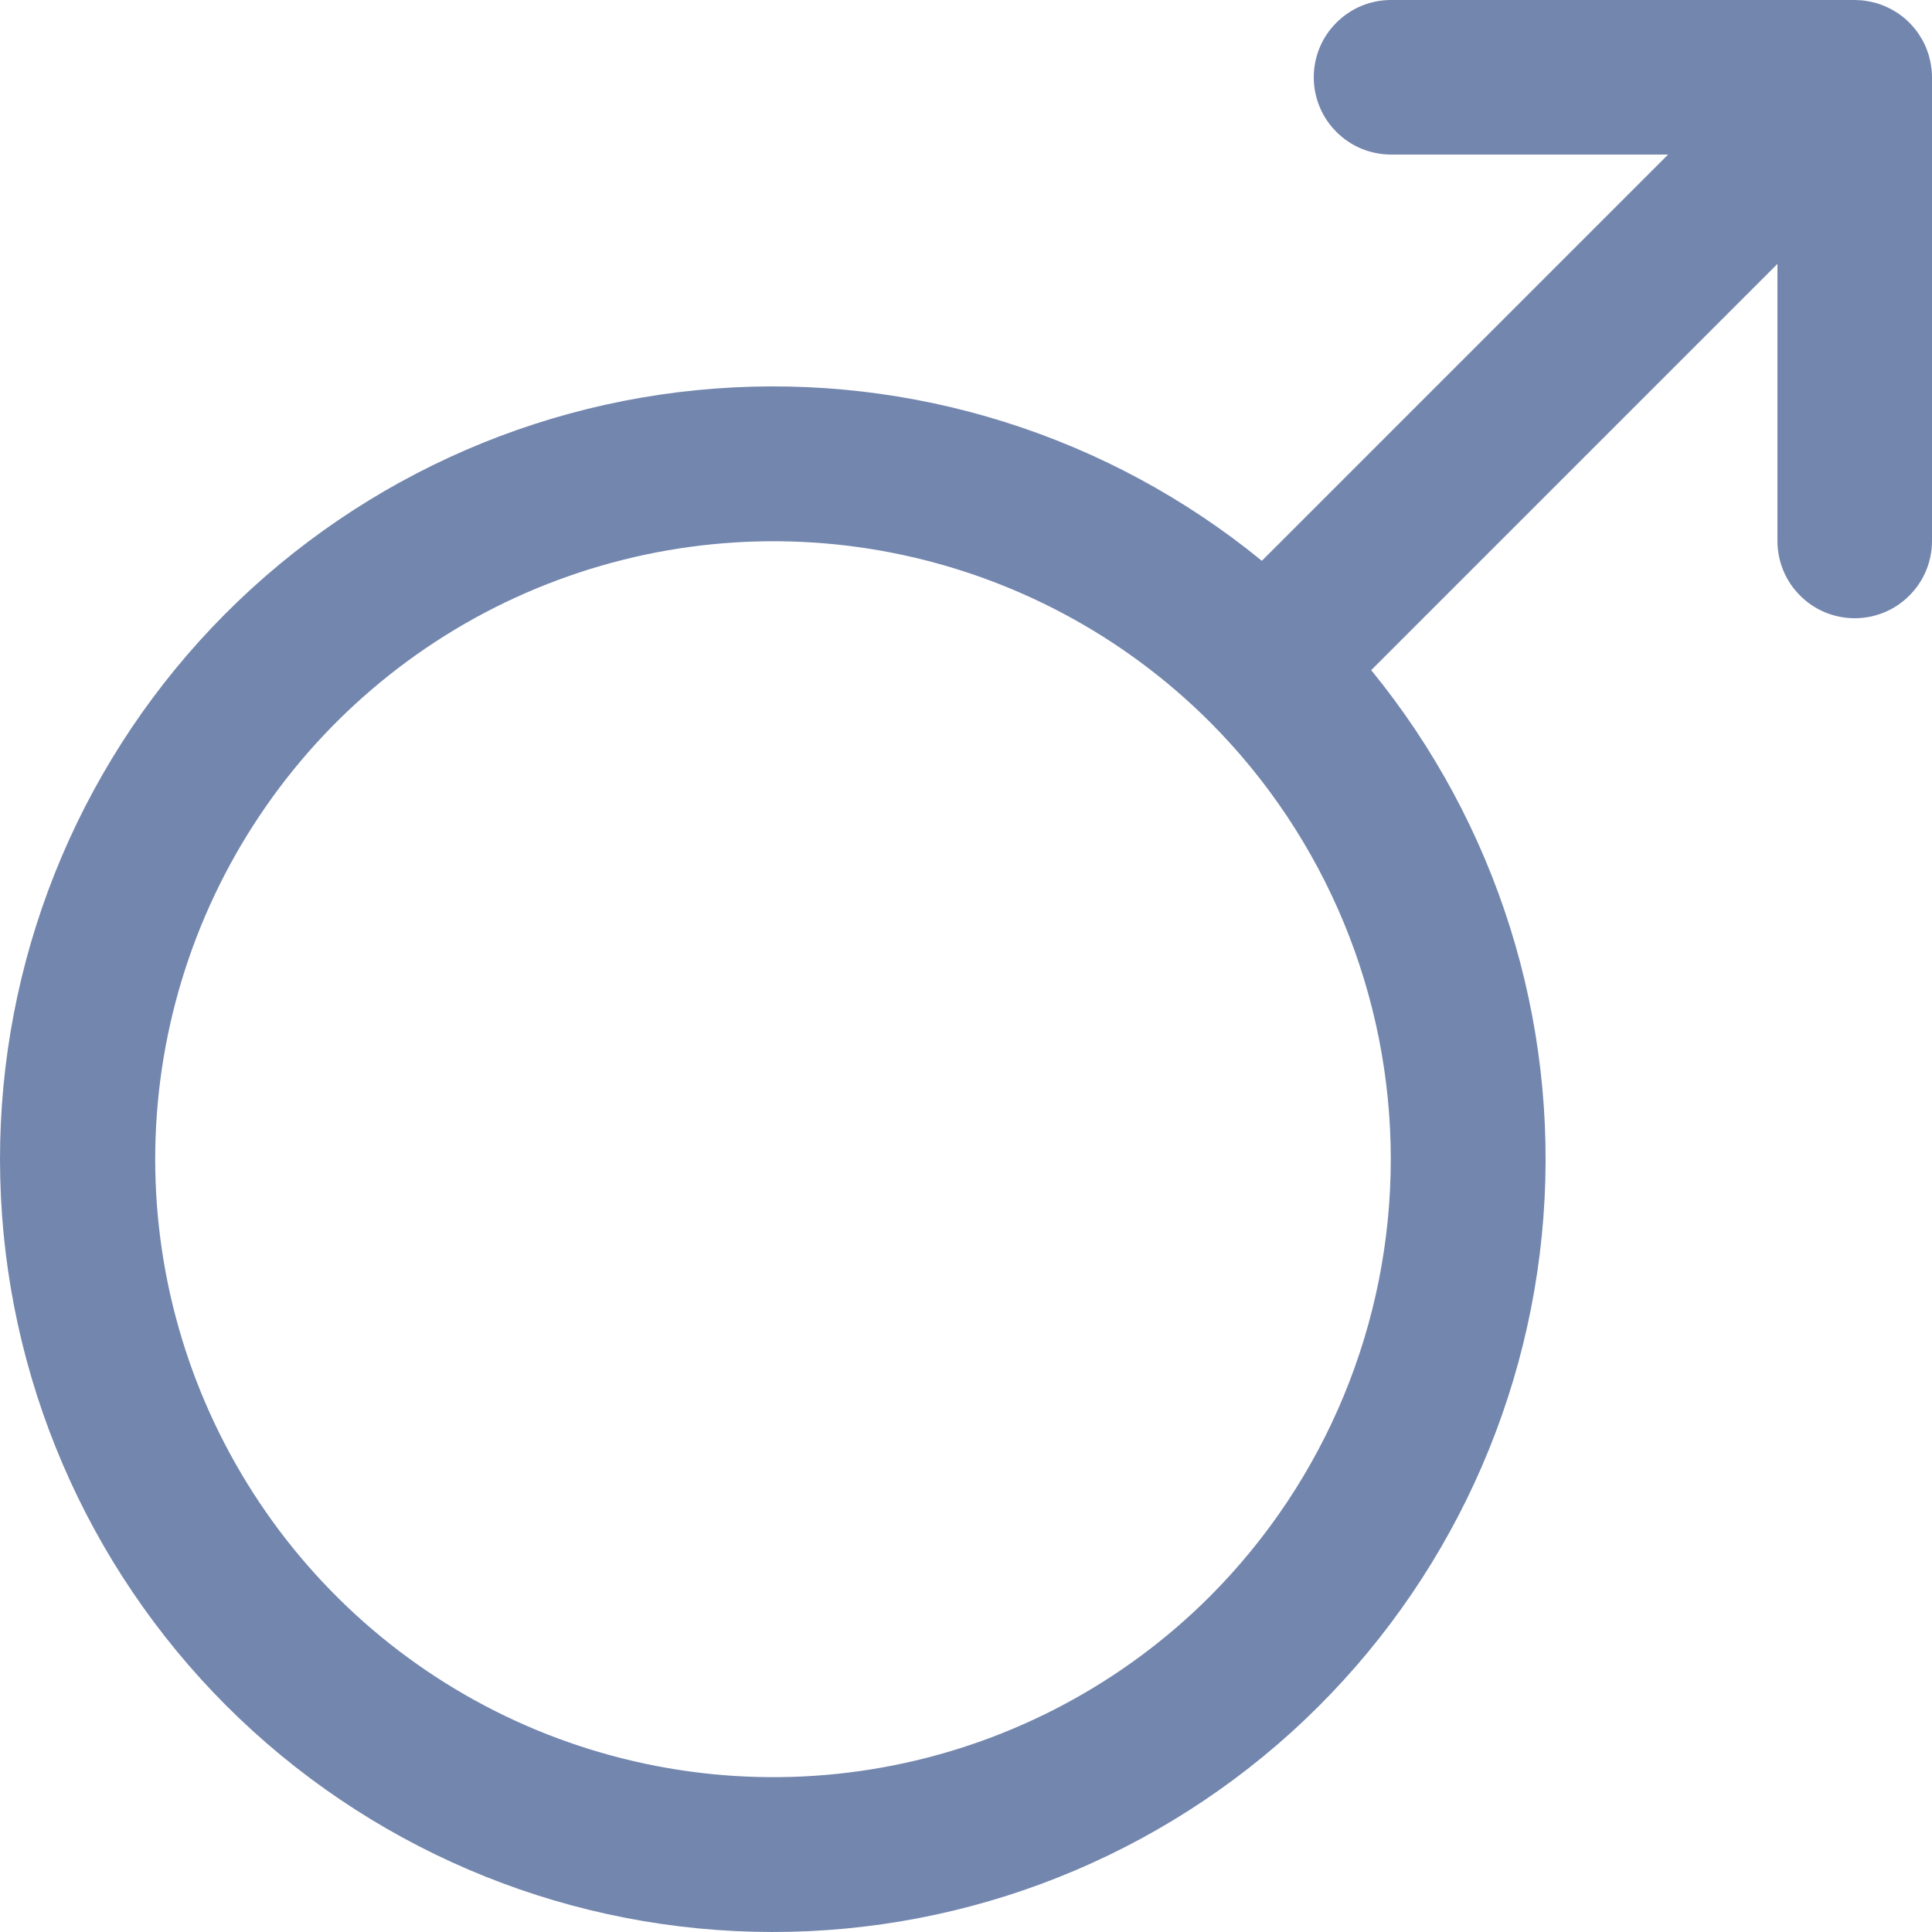 <svg width="15" height="15" viewBox="0 0 15 15" fill="none" xmlns="http://www.w3.org/2000/svg">
<path d="M14.997 0.541C14.996 0.532 14.995 0.524 14.993 0.515C14.992 0.505 14.991 0.494 14.988 0.483C14.986 0.473 14.984 0.463 14.981 0.454C14.979 0.444 14.977 0.435 14.974 0.426C14.971 0.416 14.968 0.407 14.964 0.398C14.961 0.389 14.958 0.379 14.954 0.37C14.951 0.362 14.947 0.353 14.943 0.345C14.938 0.336 14.934 0.326 14.929 0.317C14.925 0.309 14.92 0.301 14.915 0.294C14.91 0.285 14.905 0.276 14.899 0.267C14.893 0.258 14.887 0.25 14.881 0.242C14.875 0.235 14.87 0.227 14.864 0.22C14.852 0.206 14.84 0.192 14.828 0.18C14.826 0.178 14.826 0.177 14.824 0.176C14.823 0.174 14.821 0.173 14.82 0.172C14.807 0.159 14.794 0.147 14.78 0.136C14.774 0.13 14.766 0.125 14.759 0.12C14.751 0.114 14.742 0.107 14.733 0.101C14.725 0.096 14.717 0.091 14.708 0.086C14.7 0.081 14.691 0.076 14.682 0.071C14.674 0.066 14.666 0.063 14.658 0.059C14.648 0.054 14.639 0.05 14.629 0.046C14.621 0.042 14.614 0.04 14.606 0.037C14.595 0.033 14.585 0.029 14.574 0.026C14.566 0.023 14.559 0.022 14.551 0.02C14.54 0.017 14.528 0.014 14.517 0.012C14.509 0.01 14.501 0.009 14.493 0.008C14.482 0.006 14.47 0.004 14.459 0.003C14.447 0.002 14.435 0.002 14.423 0.001C14.415 0.001 14.408 0 14.4 0H10.8C10.641 0 10.488 0.063 10.376 0.176C10.263 0.288 10.2 0.441 10.2 0.6C10.2 0.759 10.263 0.912 10.376 1.024C10.488 1.137 10.641 1.2 10.8 1.2H12.951L9.797 4.354C8.605 3.38 7.085 2.901 5.55 3.017C4.015 3.132 2.583 3.834 1.55 4.975C0.518 6.117 -0.037 7.611 0.002 9.15C0.04 10.689 0.669 12.154 1.757 13.243C2.846 14.331 4.311 14.96 5.85 14.998C7.389 15.037 8.883 14.482 10.025 13.45C11.166 12.417 11.867 10.985 11.983 9.45C12.099 7.915 11.62 6.395 10.646 5.203L13.8 2.049V4.2C13.8 4.359 13.863 4.512 13.976 4.624C14.088 4.737 14.241 4.8 14.4 4.8C14.559 4.8 14.712 4.737 14.824 4.624C14.937 4.512 15 4.359 15 4.2V0.6C15 0.58 14.999 0.56 14.997 0.541V0.541ZM9.394 12.394C8.723 13.065 7.868 13.521 6.938 13.706C6.007 13.891 5.043 13.795 4.166 13.432C3.29 13.069 2.541 12.454 2.014 11.665C1.487 10.876 1.205 9.949 1.205 9C1.205 8.051 1.487 7.124 2.014 6.335C2.541 5.546 3.29 4.931 4.166 4.568C5.043 4.205 6.007 4.109 6.938 4.294C7.868 4.479 8.723 4.935 9.394 5.606C10.293 6.507 10.798 7.727 10.798 9C10.798 10.273 10.293 11.493 9.394 12.394Z" fill="#7386AE"/>
</svg>
